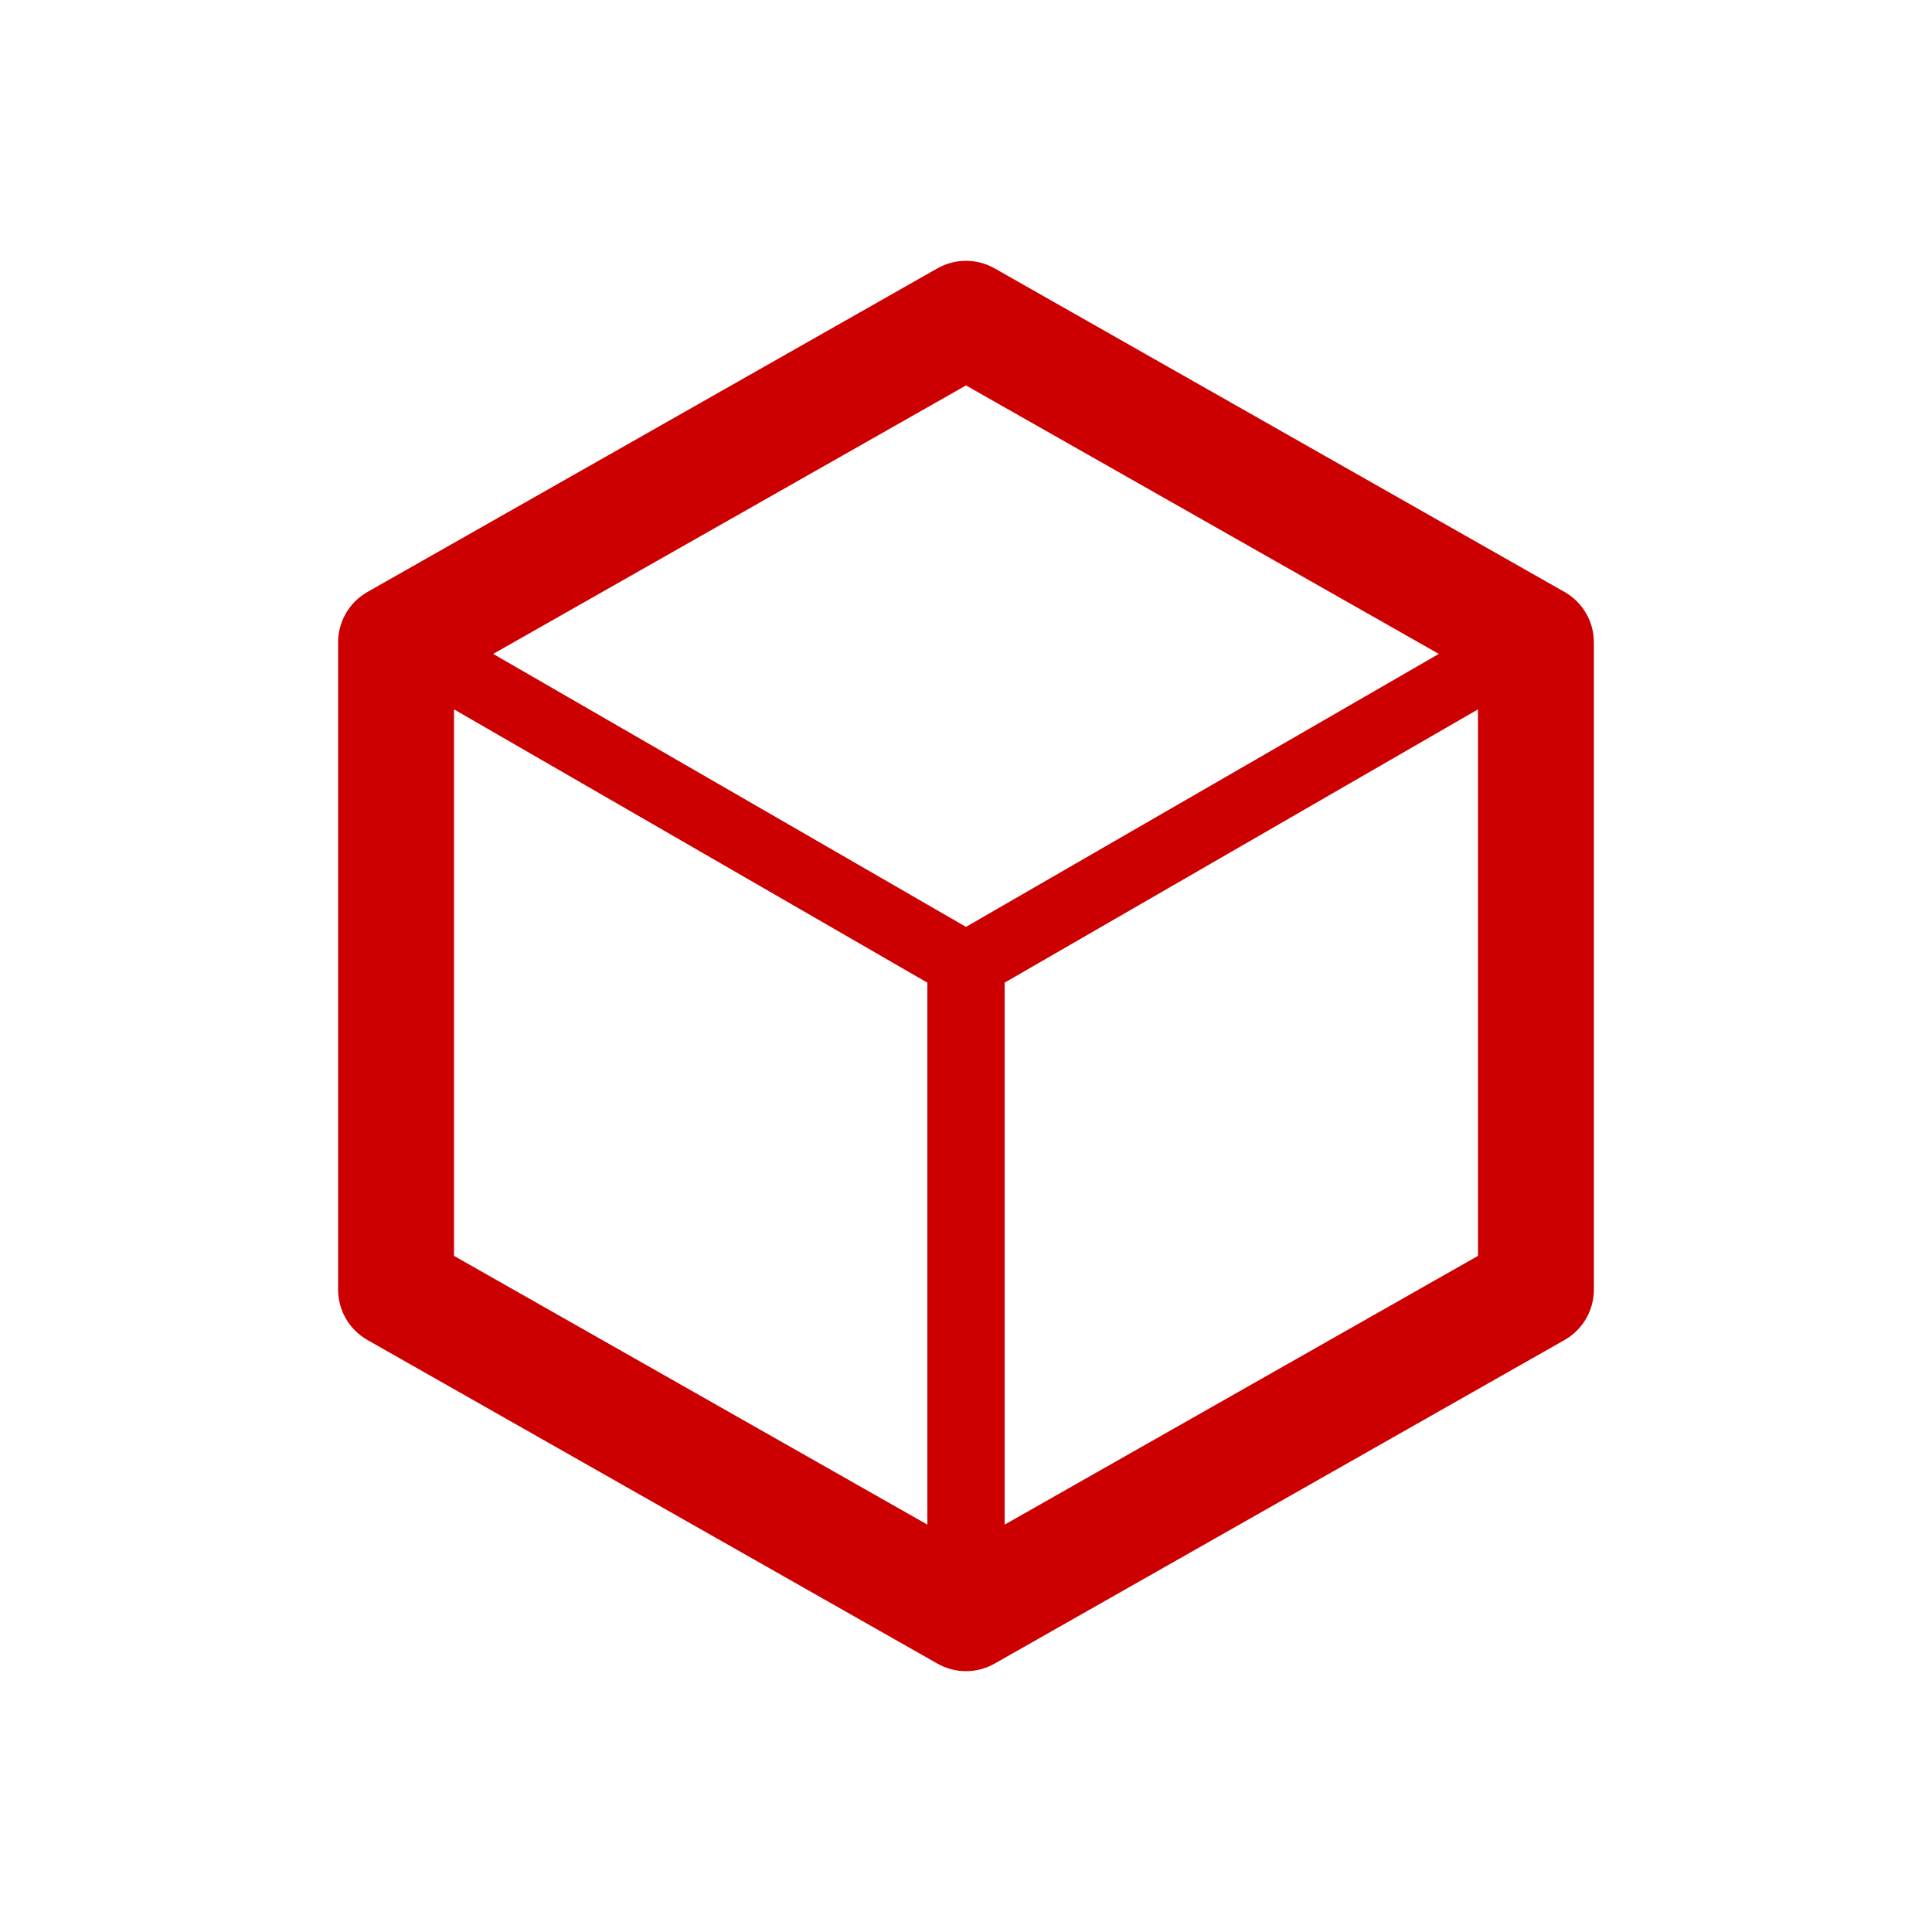 <svg height='100px' width='100px'  fill="#CC0000" xmlns="http://www.w3.org/2000/svg" xmlns:xlink="http://www.w3.org/1999/xlink" version="1.1" x="0px" y="0px" viewBox="0 0 100 100" enable-background="new 0 0 100 100" xml:space="preserve"><g><path d="M80.981,30.641l-29.5-16.75c-0.92-0.521-2.043-0.521-2.963,0l-29.5,16.75C18.08,31.174,17.5,32.17,17.5,33.25v33.5   c0,1.079,0.58,2.076,1.519,2.608l29.5,16.75C48.979,86.369,49.489,86.5,50,86.5s1.021-0.131,1.481-0.392l29.5-16.75   c0.938-0.532,1.519-1.529,1.519-2.608v-33.5C82.5,32.17,81.92,31.174,80.981,30.641z M50,19.95l24.473,13.896L50,47.975   L25.527,33.846L50,19.95z M23.5,36.717L48,50.862v28.052l-24.5-13.91V36.717z M52,78.914V50.862l24.5-14.145v28.287L52,78.914z"></path></g></svg>